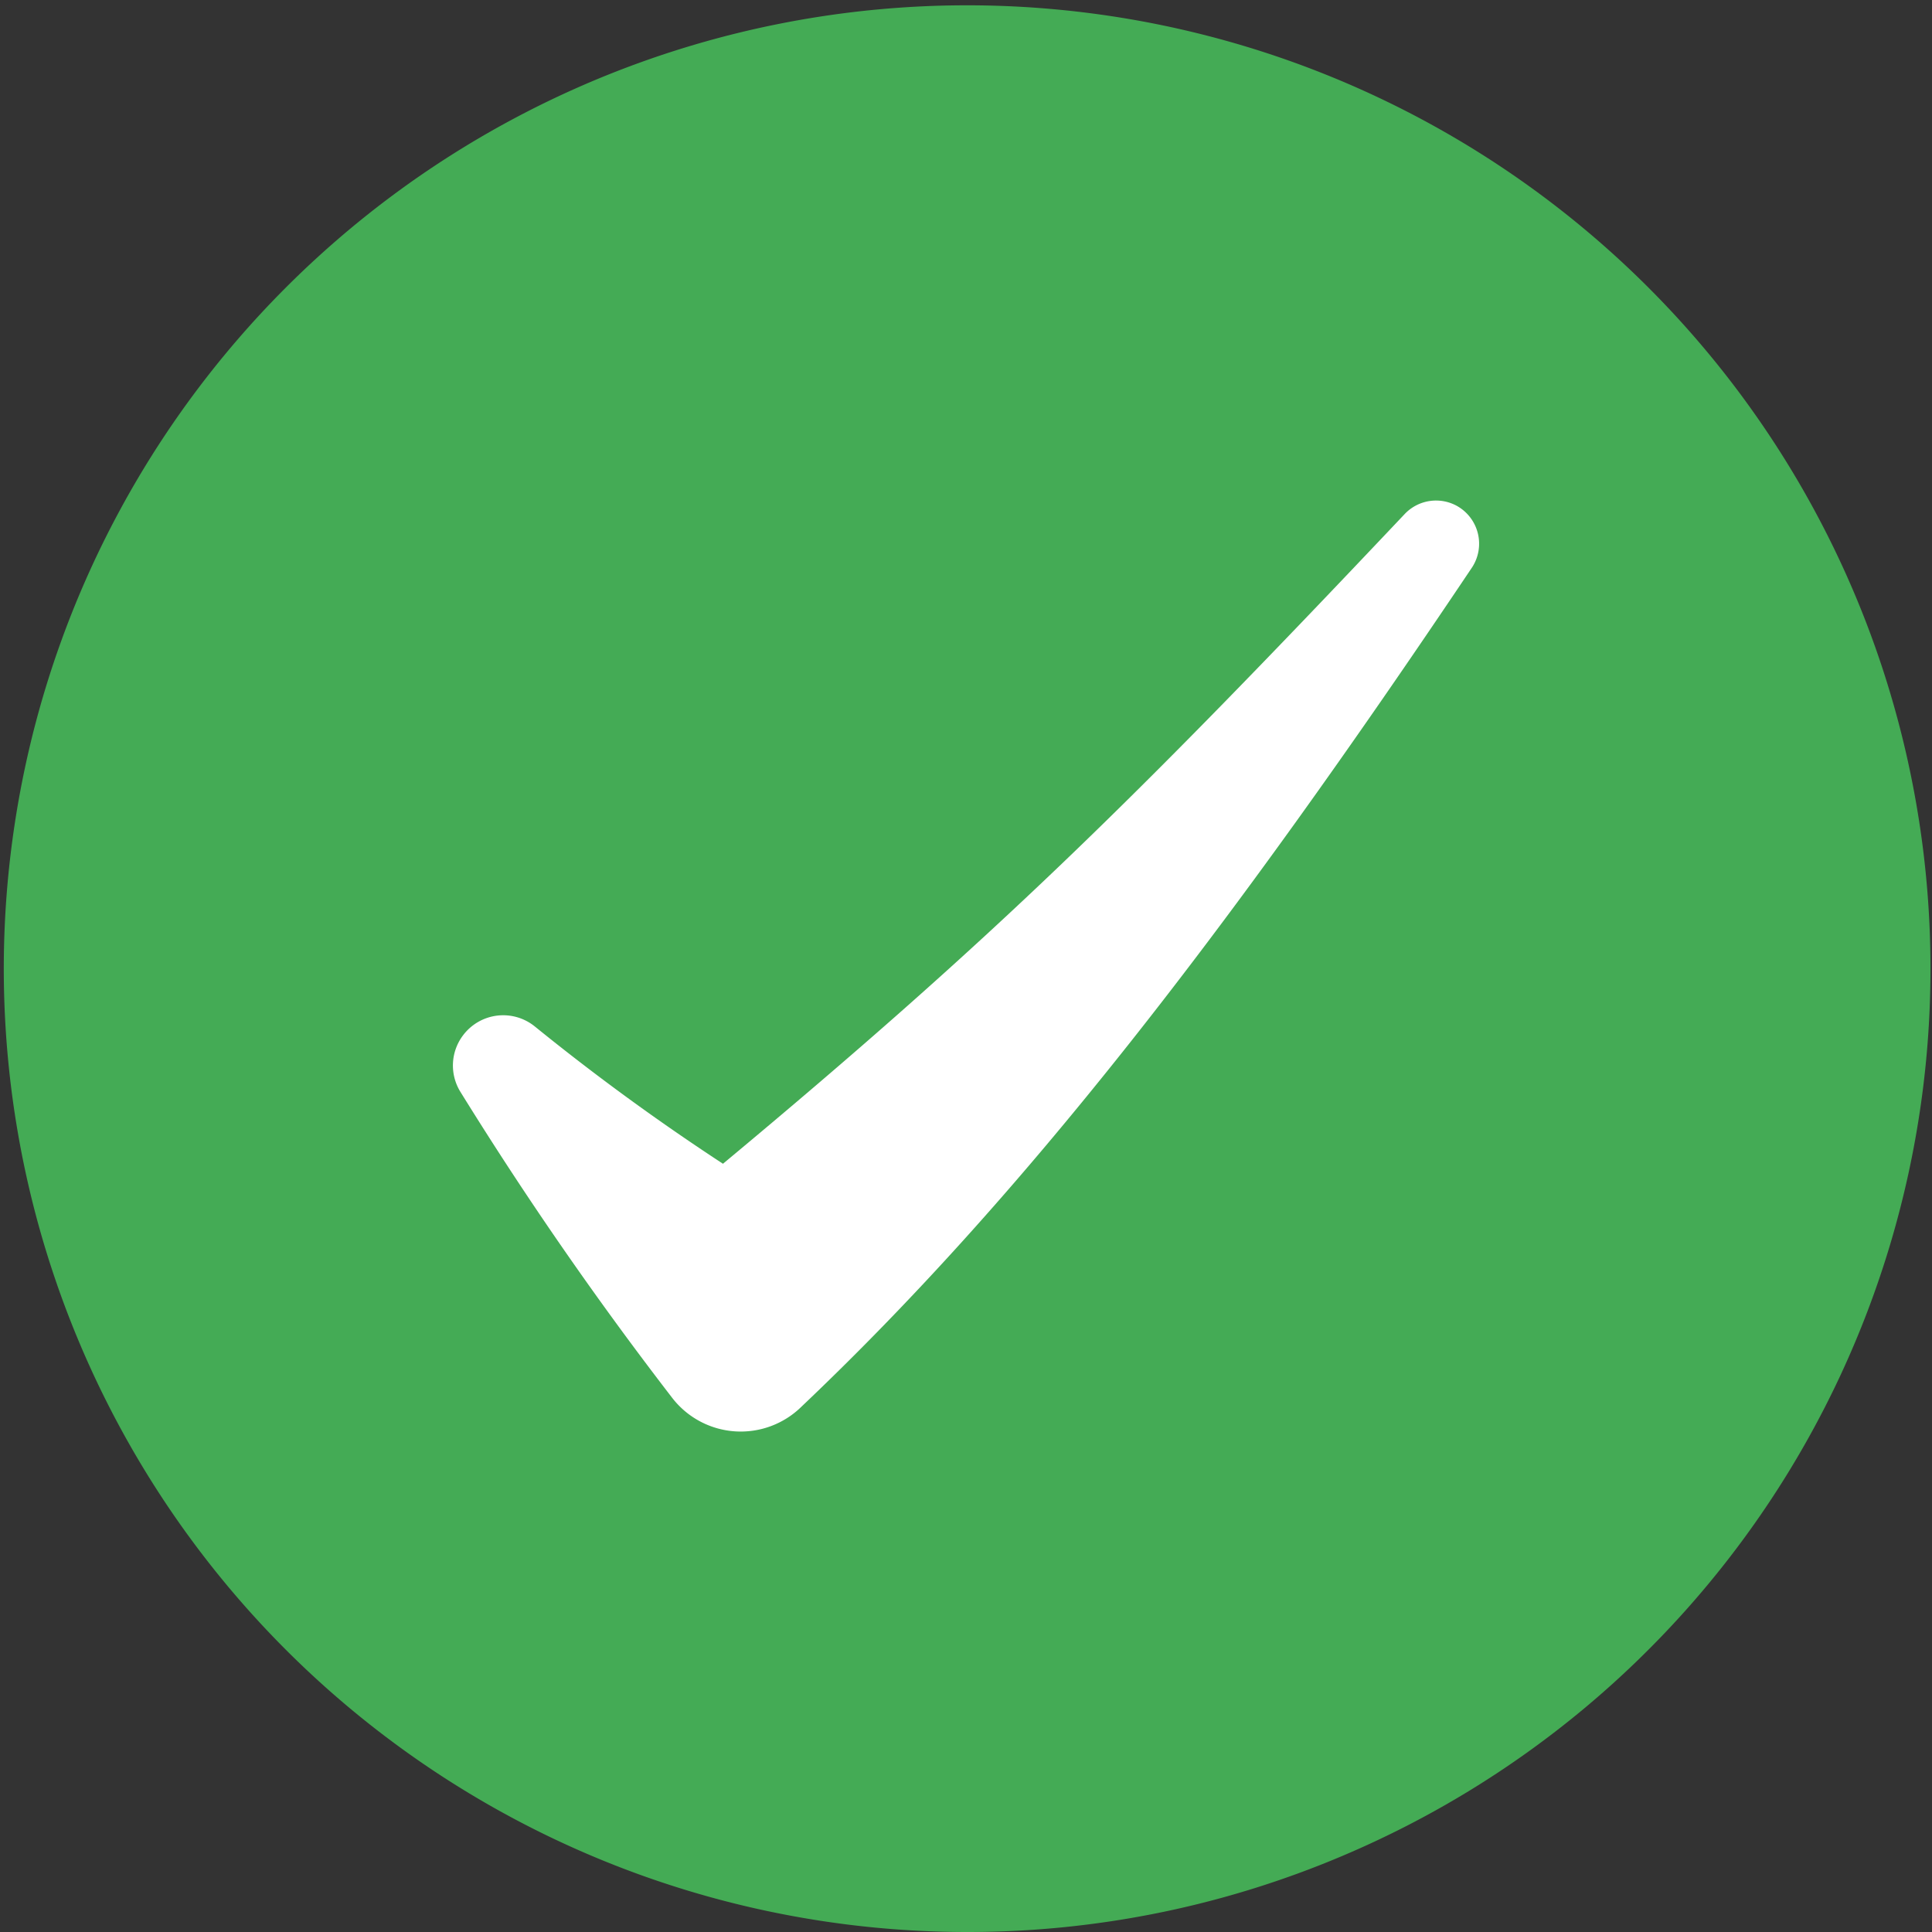<svg id="Layer_1" data-name="Layer 1" xmlns="http://www.w3.org/2000/svg" viewBox="0 0 262.02 262.02"><rect x="0" y="0" width="262.02" height="262.02" fill="#333333" stroke="none"/><defs><style>.cls-1{fill:#44ab55;}.cls-2{fill:#fff;}</style></defs><path class="cls-1" d="M359.77,561.56a130.65,130.65,0,1,1,51-10.3A130.12,130.12,0,0,1,359.77,561.56Z" transform="translate(-228.76 -299.54)"/><path class="cls-2" d="M291.19,447.6a492.56,492.56,0,0,0,28.72,41.5,11.74,11.74,0,0,0,17.56,1.2c29.91-28.38,57.66-64.19,90.9-113.76a5.87,5.87,0,0,0-2.1-8.43h0a5.86,5.86,0,0,0-7,1.14c-36.87,39-55.78,57.59-92.46,88.12a309.11,309.11,0,0,1-25.53-18.63,6.81,6.81,0,0,0-9.72,1.21h0A6.79,6.79,0,0,0,291.19,447.6Z" transform="translate(-228.76 -299.54)"/></svg>